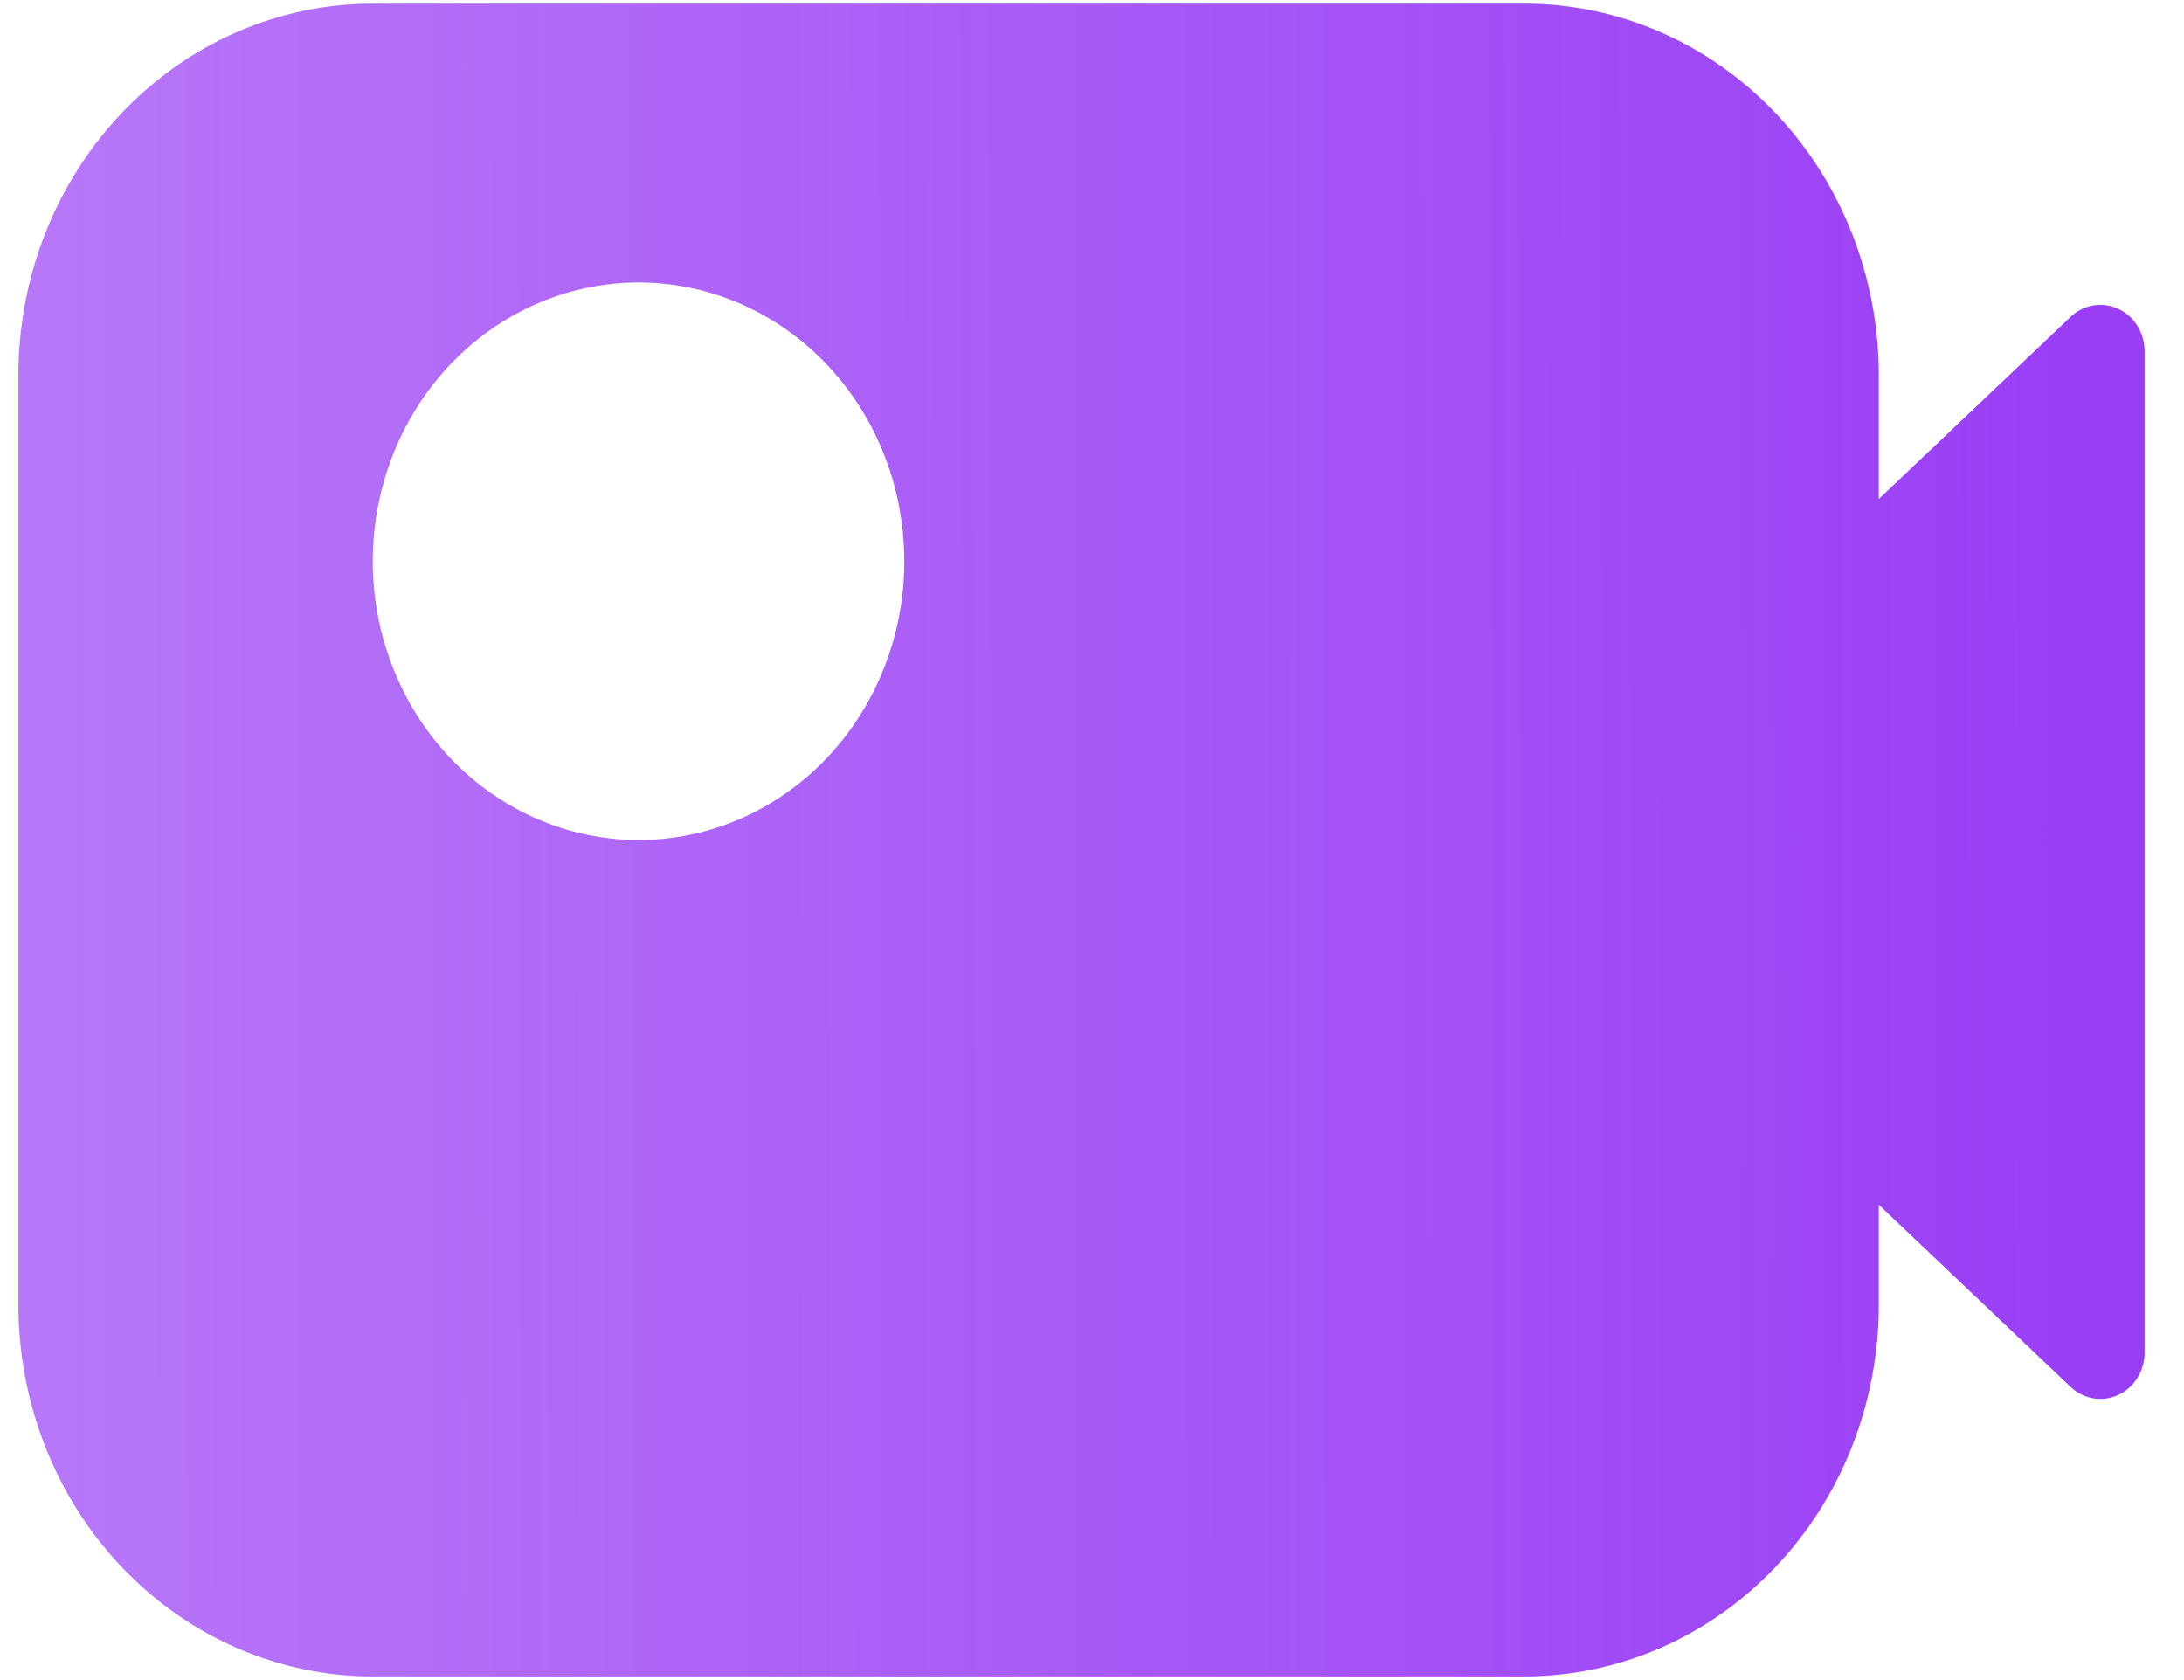 <svg width="52" height="40" viewBox="0 0 52 40" fill="none" xmlns="http://www.w3.org/2000/svg">
<path d="M49.301 7.544L44.734 11.88V8.937C44.734 6.59 43.845 4.339 42.263 2.68C40.681 1.02 38.535 0.087 36.297 0.087H8.875C6.637 0.087 4.491 1.02 2.909 2.68C1.326 4.339 0.438 6.59 0.438 8.937V31.062C0.438 33.41 1.326 35.661 2.909 37.32C4.491 38.98 6.637 39.913 8.875 39.913H36.297C38.535 39.913 40.681 38.98 42.263 37.32C43.845 35.661 44.734 33.41 44.734 31.062V28.684L49.301 33.021C49.454 33.166 49.645 33.261 49.849 33.293C50.053 33.326 50.262 33.295 50.45 33.204C50.637 33.114 50.795 32.967 50.904 32.783C51.013 32.599 51.068 32.385 51.062 32.169V8.362C51.062 8.148 51.002 7.939 50.891 7.76C50.78 7.581 50.621 7.44 50.435 7.353C50.249 7.267 50.042 7.239 49.841 7.272C49.64 7.306 49.452 7.4 49.301 7.544ZM15.203 20C13.951 20 12.728 19.611 11.687 18.881C10.647 18.152 9.836 17.115 9.357 15.903C8.878 14.69 8.752 13.355 8.997 12.068C9.241 10.78 9.843 9.597 10.729 8.669C11.614 7.741 12.741 7.109 13.969 6.853C15.196 6.596 16.468 6.728 17.625 7.23C18.781 7.733 19.769 8.583 20.465 9.675C21.16 10.766 21.531 12.05 21.531 13.363C21.531 15.123 20.864 16.811 19.678 18.056C18.491 19.301 16.881 20 15.203 20Z" fill="url(#paint0_linear_4_21)"/>
<defs>
<linearGradient id="paint0_linear_4_21" x1="0.438" y1="0.087" x2="51" y2="3.16357e-09" gradientUnits="userSpaceOnUse">
<stop stop-color="#993DF5" stop-opacity="0.7"/>
<stop offset="1" stop-color="#993DF5"/>
</linearGradient>
</defs>
</svg>
